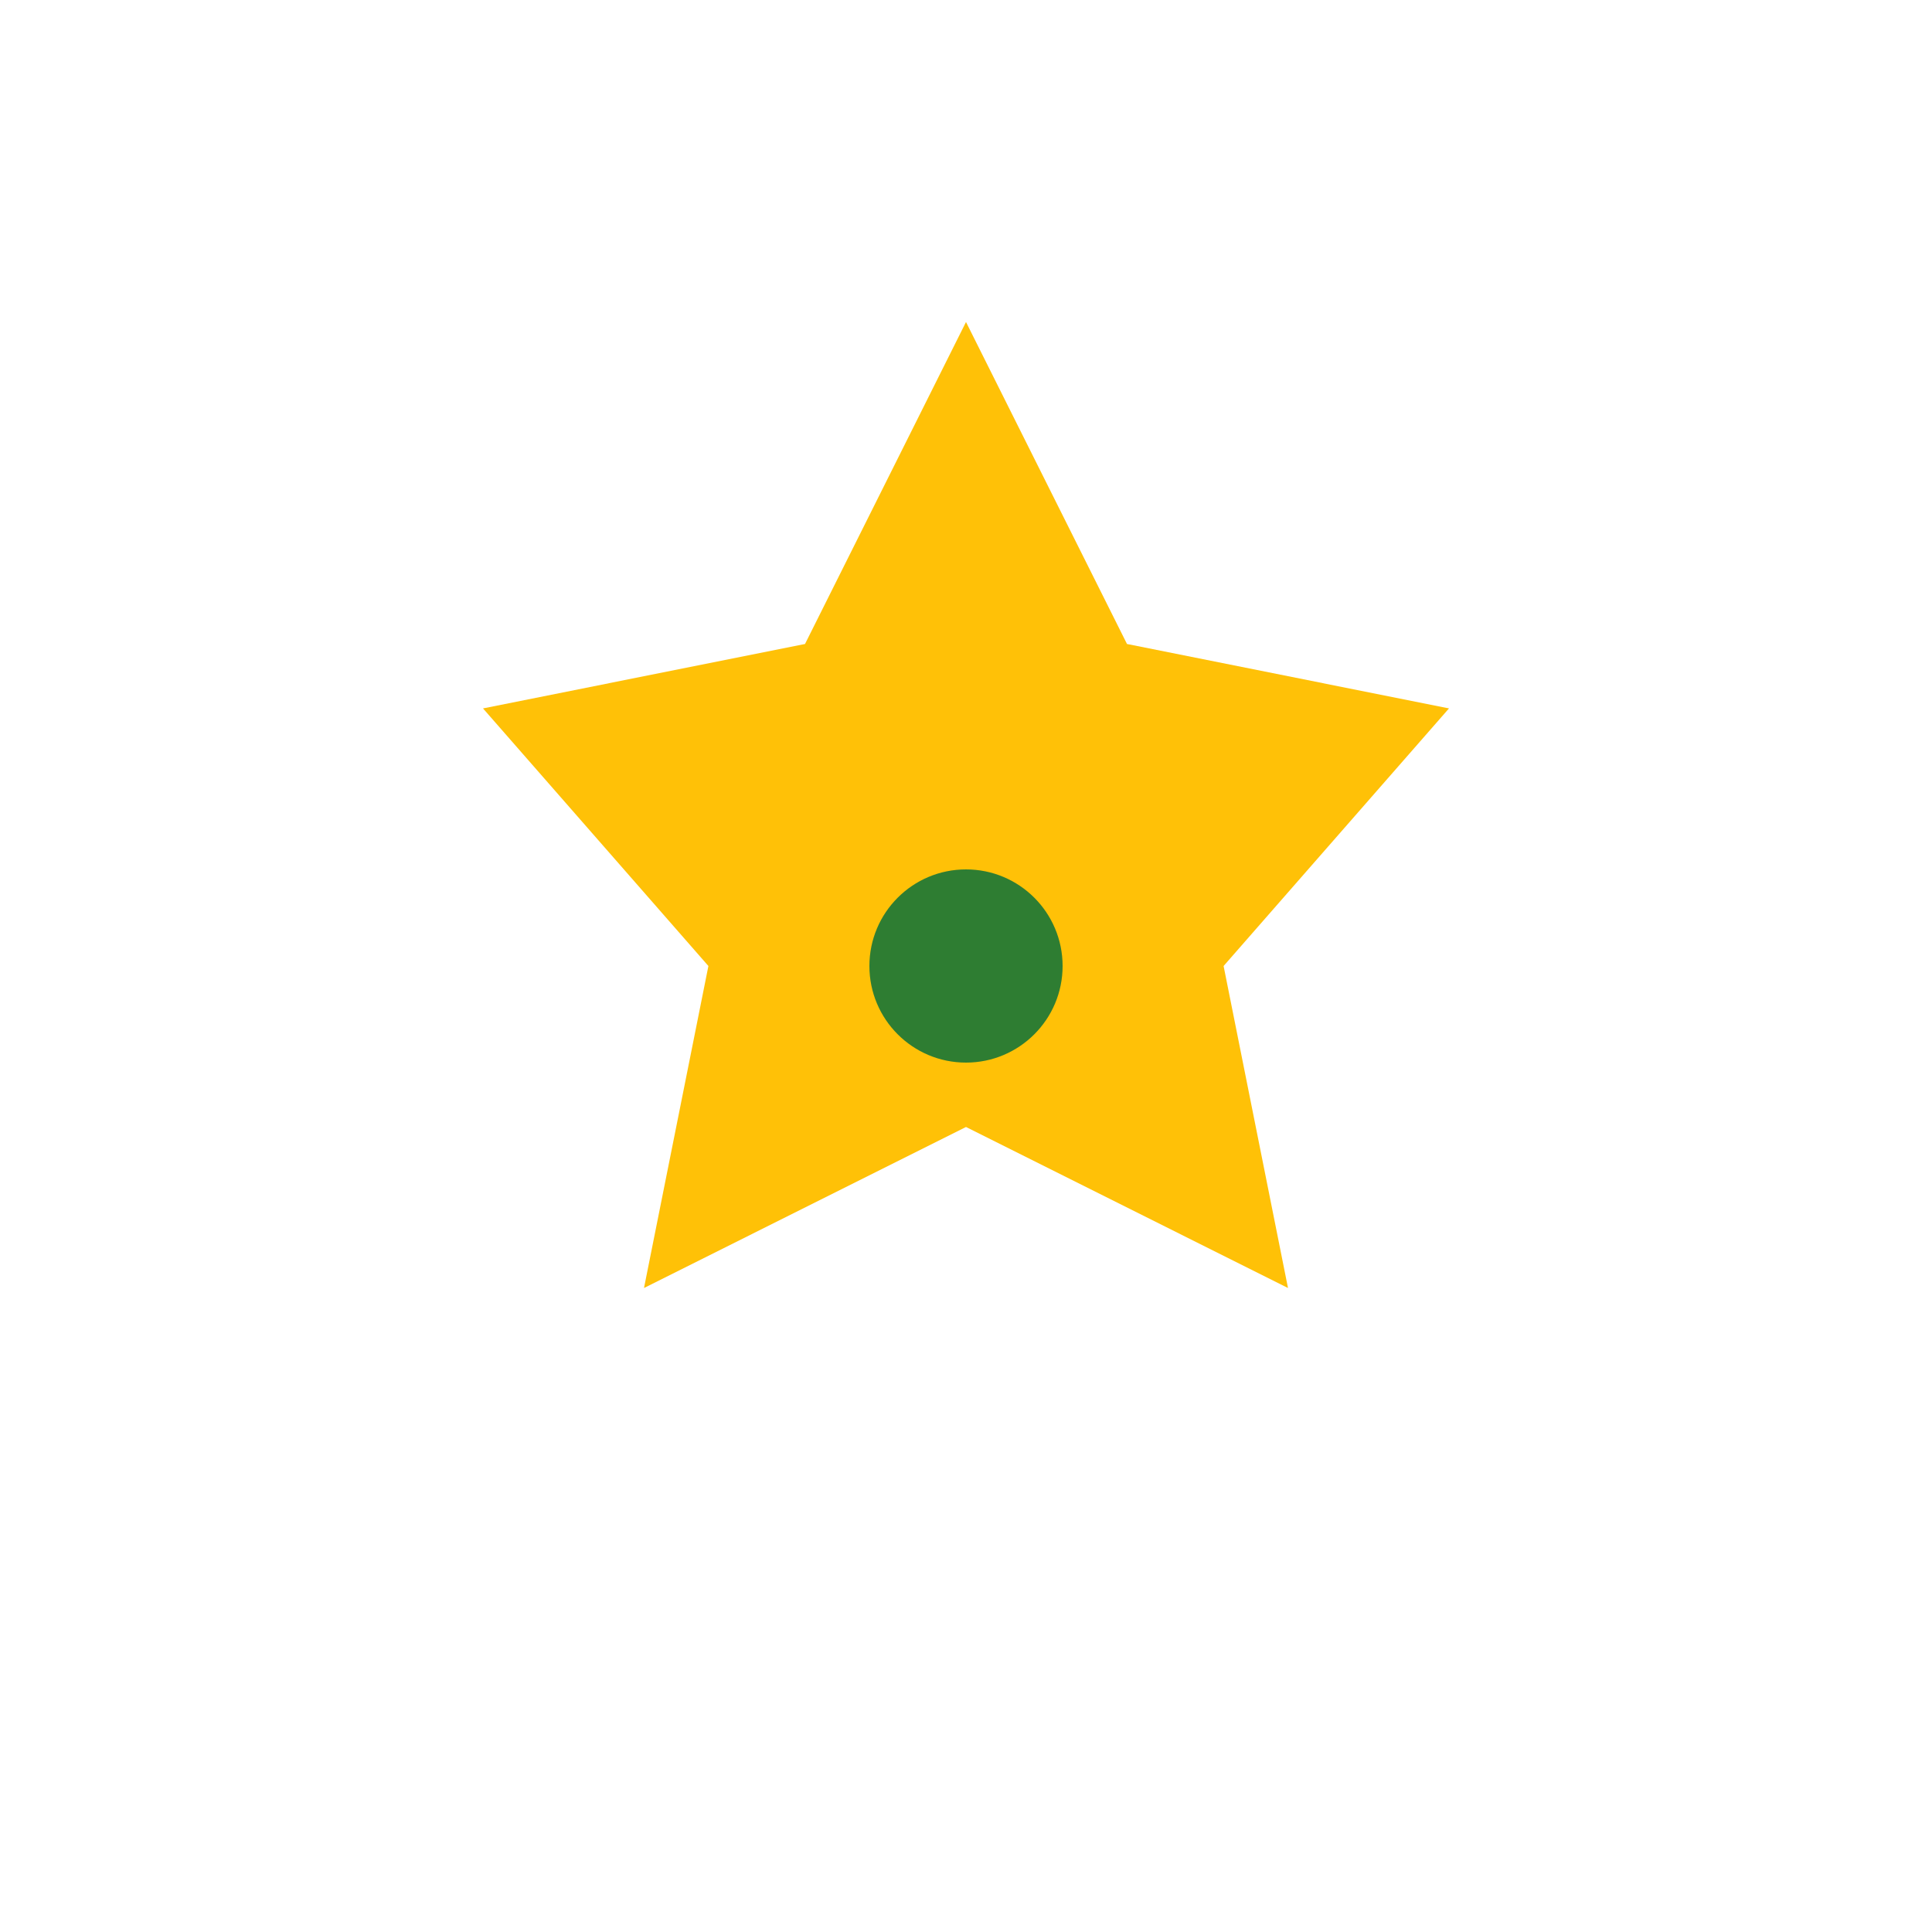 <?xml version="1.0" encoding="UTF-8"?>
<svg width="60" height="60" viewBox="0 0 60 60" fill="none" xmlns="http://www.w3.org/2000/svg">
  <path d="M30 10L35 20L45 22L38 30L40 40L30 35L20 40L22 30L15 22L25 20L30 10Z" fill="#FFC107"/>
  <circle cx="30" cy="30" r="3" fill="#2E7D32"/>
</svg> 